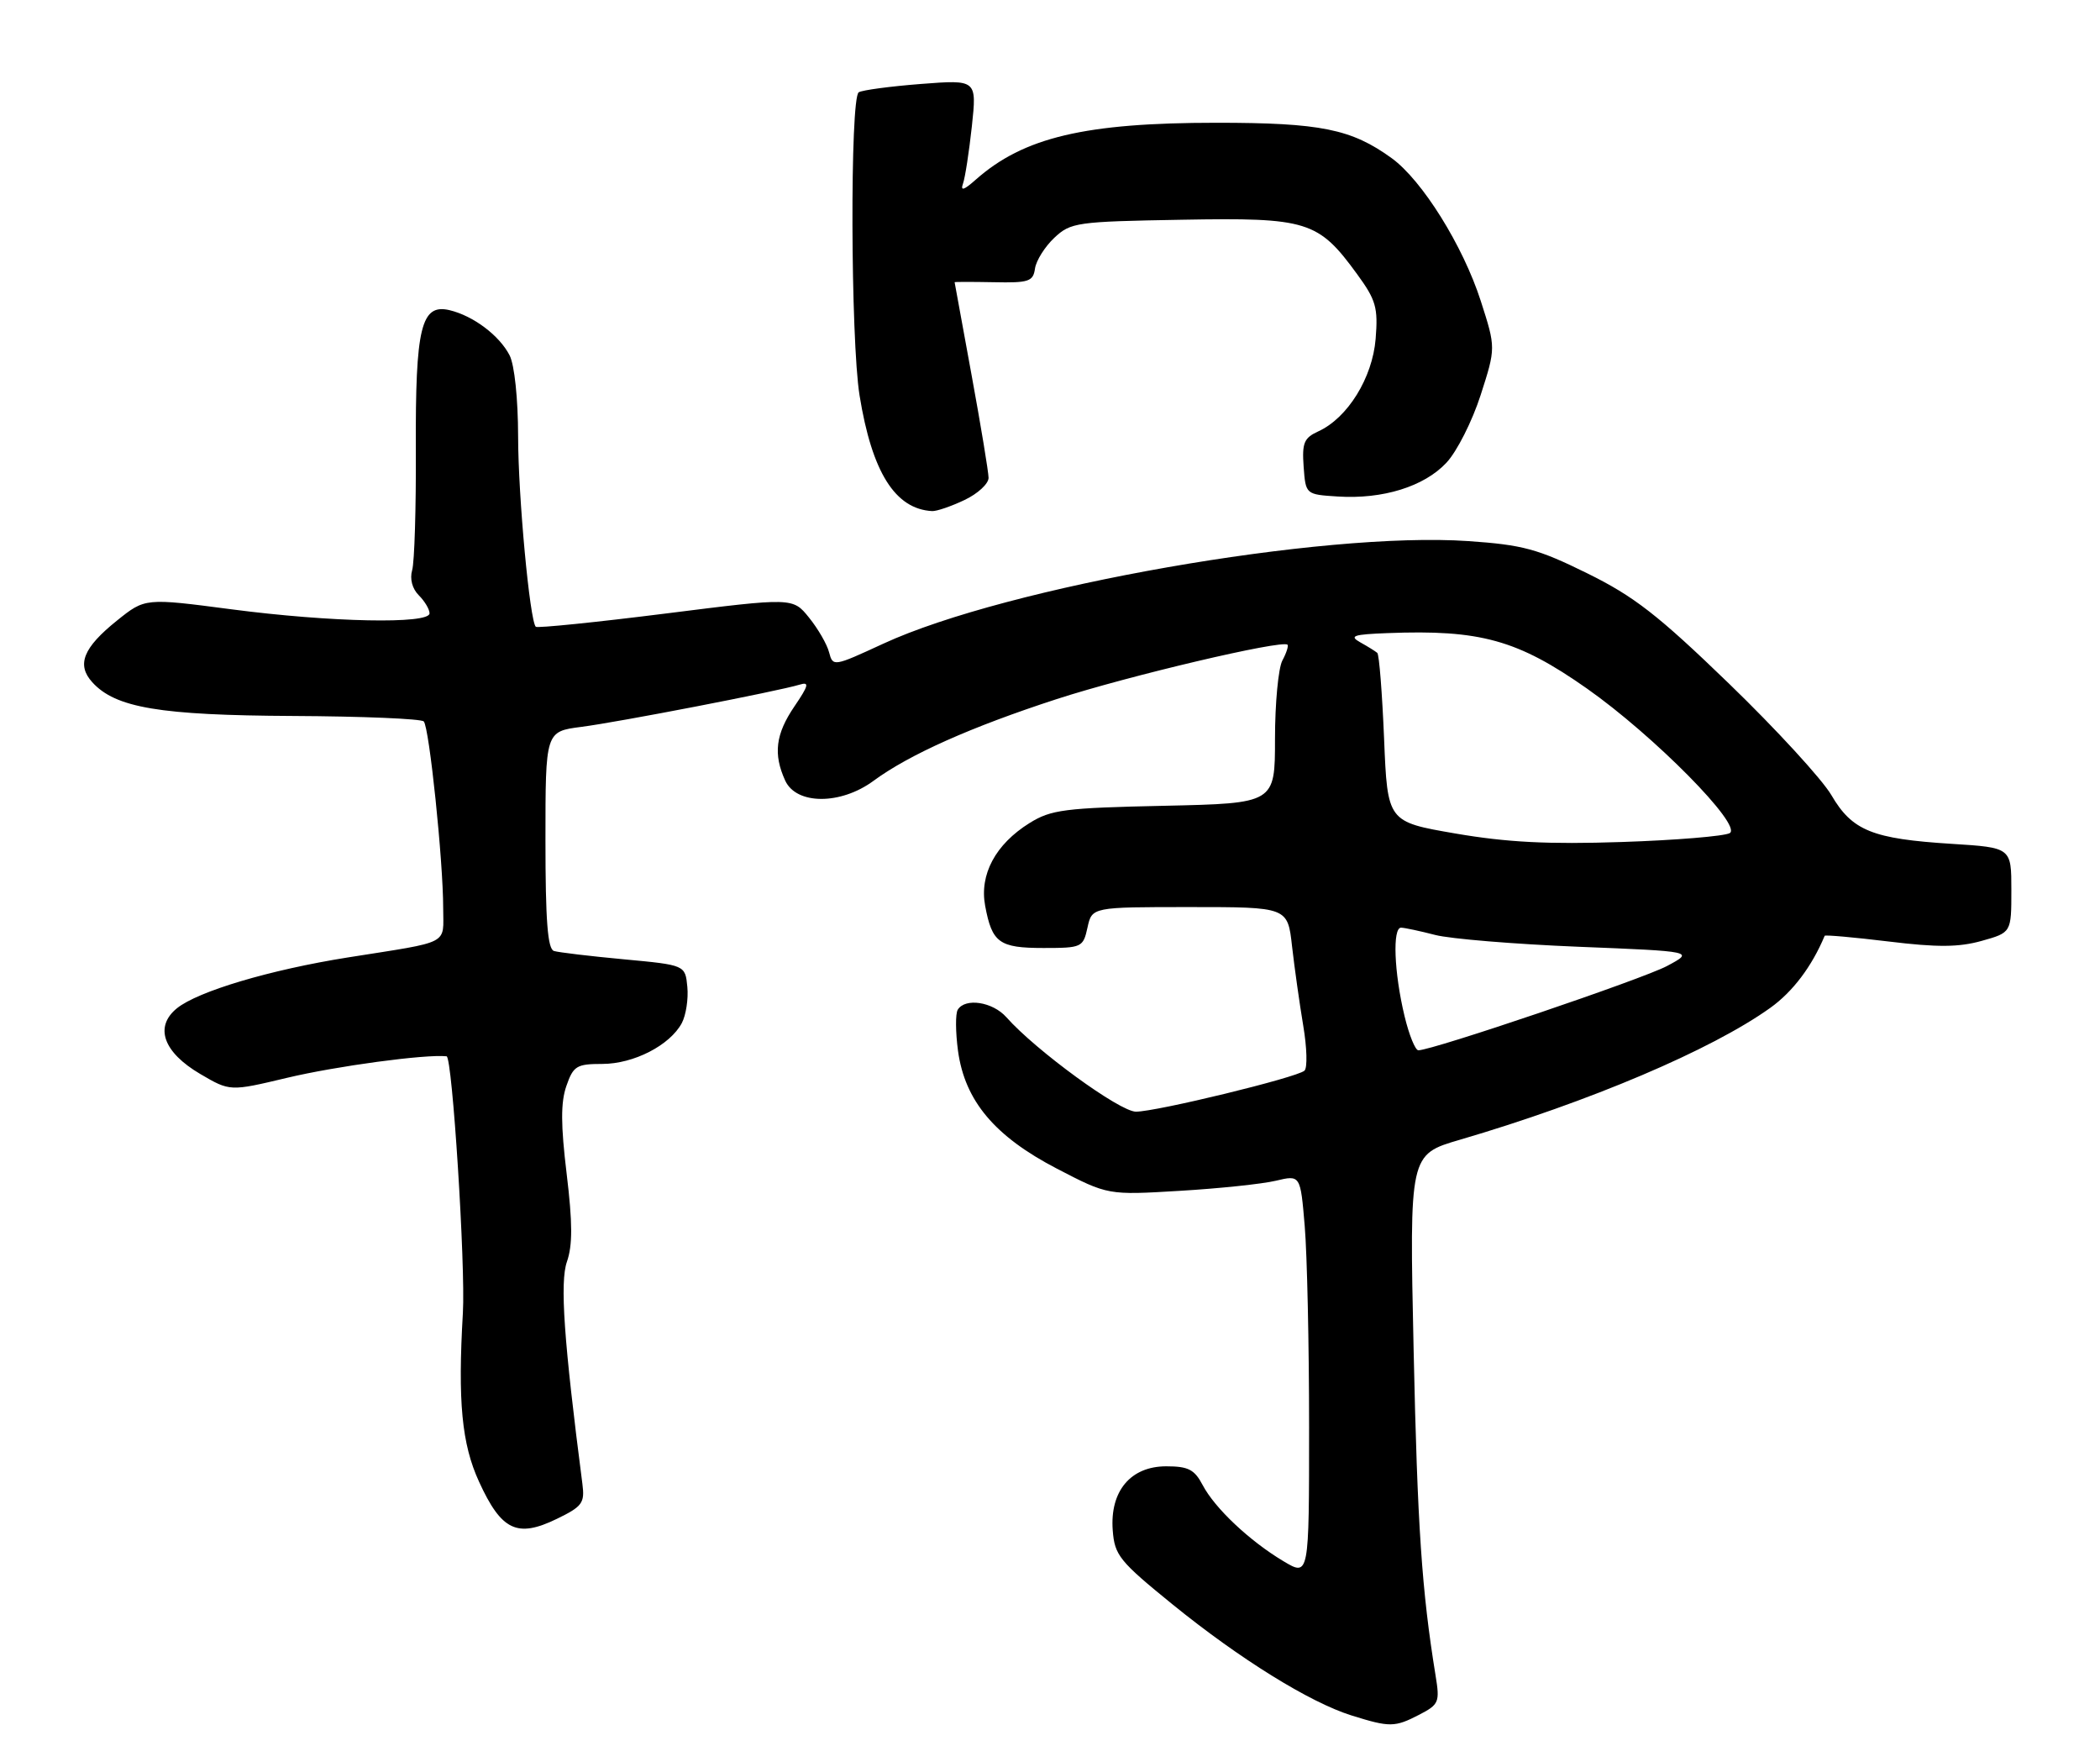<?xml version="1.0" encoding="UTF-8" standalone="no"?>
<!DOCTYPE svg PUBLIC "-//W3C//DTD SVG 1.1//EN" "http://www.w3.org/Graphics/SVG/1.1/DTD/svg11.dtd" >
<svg xmlns="http://www.w3.org/2000/svg" xmlns:xlink="http://www.w3.org/1999/xlink" version="1.1" viewBox="0 0 308 256">
 <g >
 <path fill="currentColor"
d=" M 208.16 251.42 C 211.05 249.92 211.19 249.59 210.55 245.67 C 208.53 233.24 207.89 223.84 207.33 197.89 C 206.71 169.28 206.71 169.28 214.11 167.12 C 233.09 161.56 251.03 153.94 259.64 147.78 C 262.94 145.42 265.74 141.71 267.62 137.21 C 267.69 137.06 271.91 137.43 277.01 138.05 C 284.14 138.92 287.28 138.90 290.64 137.96 C 295.00 136.74 295.00 136.74 295.00 130.51 C 295.00 124.28 295.00 124.28 286.25 123.73 C 274.62 123.00 271.66 121.81 268.61 116.60 C 267.25 114.27 260.49 106.91 253.59 100.24 C 243.16 90.16 239.66 87.44 232.77 84.05 C 225.55 80.49 223.34 79.89 215.36 79.34 C 194.06 77.88 147.66 86.01 129.53 94.39 C 122.25 97.75 122.16 97.77 121.60 95.65 C 121.30 94.47 119.97 92.18 118.66 90.56 C 116.28 87.61 116.28 87.61 97.62 89.96 C 87.36 91.25 78.80 92.12 78.58 91.90 C 77.70 90.98 76.00 72.80 75.99 64.00 C 75.98 58.46 75.46 53.50 74.74 52.10 C 73.24 49.18 69.41 46.31 65.94 45.48 C 61.76 44.49 60.91 47.98 60.99 65.88 C 61.03 74.47 60.79 82.45 60.45 83.60 C 60.08 84.88 60.46 86.32 61.42 87.28 C 62.29 88.15 63.00 89.34 63.00 89.93 C 63.00 91.54 48.53 91.25 33.94 89.34 C 21.28 87.68 21.28 87.68 17.16 90.99 C 12.20 94.97 11.20 97.46 13.53 100.03 C 16.93 103.79 23.44 104.88 42.98 104.98 C 53.15 105.03 61.78 105.39 62.15 105.78 C 62.96 106.63 65.00 126.25 65.00 133.15 C 65.00 138.63 66.28 137.97 51.00 140.39 C 39.60 142.20 29.03 145.35 25.95 147.84 C 22.61 150.55 23.94 154.29 29.38 157.48 C 33.73 160.03 33.73 160.03 42.09 158.04 C 49.30 156.32 62.40 154.55 65.50 154.88 C 66.34 154.97 68.29 185.64 67.89 192.50 C 67.13 205.51 67.72 211.73 70.26 217.26 C 73.54 224.43 75.85 225.53 81.66 222.71 C 85.41 220.89 85.78 220.38 85.42 217.59 C 82.70 196.61 82.10 188.01 83.15 185.00 C 83.99 182.58 83.98 179.32 83.11 172.11 C 82.24 164.92 82.23 161.64 83.07 159.23 C 84.09 156.29 84.57 156.00 88.35 156.00 C 92.95 155.99 98.25 153.27 100.00 150.01 C 100.61 148.85 100.98 146.47 100.81 144.70 C 100.50 141.50 100.50 141.50 91.50 140.66 C 86.55 140.20 81.94 139.65 81.25 139.44 C 80.32 139.16 80.00 135.01 80.00 123.16 C 80.00 107.26 80.00 107.26 85.25 106.58 C 90.66 105.89 114.12 101.35 117.27 100.39 C 118.74 99.94 118.62 100.48 116.52 103.57 C 113.75 107.64 113.39 110.57 115.16 114.45 C 116.79 118.02 123.29 118.04 128.10 114.50 C 133.36 110.63 142.42 106.59 155.00 102.50 C 165.40 99.12 188.01 93.79 188.83 94.53 C 189.01 94.69 188.68 95.74 188.08 96.85 C 187.49 97.96 187.00 103.13 187.00 108.33 C 187.00 117.79 187.00 117.79 170.75 118.15 C 156.14 118.46 154.15 118.72 151.00 120.68 C 146.01 123.79 143.63 128.22 144.49 132.82 C 145.50 138.24 146.55 139.00 153.04 139.00 C 158.67 139.00 158.86 138.91 159.50 136.00 C 160.16 133.00 160.16 133.00 174.51 133.00 C 188.86 133.00 188.86 133.00 189.50 138.75 C 189.86 141.91 190.60 147.15 191.14 150.38 C 191.69 153.62 191.77 156.59 191.32 156.99 C 190.18 158.00 169.62 163.00 166.60 163.00 C 164.23 163.00 151.90 154.01 147.60 149.15 C 145.59 146.89 141.57 146.27 140.47 148.05 C 140.12 148.62 140.14 151.35 140.51 154.10 C 141.52 161.43 145.89 166.62 155.04 171.37 C 162.50 175.24 162.50 175.24 173.00 174.61 C 178.78 174.27 185.13 173.60 187.11 173.13 C 190.73 172.27 190.73 172.27 191.36 179.79 C 191.71 183.92 192.00 197.17 192.00 209.23 C 192.00 231.16 192.00 231.16 188.25 228.92 C 183.27 225.95 178.17 221.14 176.39 217.75 C 175.19 215.47 174.29 215.00 171.05 215.00 C 165.82 215.00 162.77 218.64 163.20 224.38 C 163.48 228.06 164.17 228.91 172.00 235.27 C 181.84 243.25 192.11 249.62 198.22 251.53 C 203.85 253.29 204.56 253.28 208.16 251.42 Z  M 141.47 73.31 C 143.41 72.39 144.99 70.93 144.99 70.06 C 144.98 69.20 143.86 62.42 142.50 55.00 C 141.14 47.58 140.02 41.45 140.01 41.38 C 140.01 41.32 142.59 41.32 145.75 41.38 C 150.90 41.49 151.53 41.28 151.80 39.37 C 151.97 38.21 153.24 36.18 154.63 34.87 C 157.04 32.61 157.87 32.49 173.33 32.22 C 191.80 31.89 193.34 32.37 199.06 40.22 C 201.81 43.99 202.13 45.11 201.76 49.68 C 201.30 55.40 197.65 61.29 193.35 63.25 C 191.25 64.21 190.95 64.94 191.20 68.43 C 191.50 72.50 191.50 72.50 196.20 72.80 C 202.80 73.23 208.88 71.34 212.14 67.85 C 213.68 66.21 215.93 61.75 217.16 57.93 C 219.39 51.00 219.39 51.00 217.18 44.13 C 214.57 36.02 208.58 26.43 204.11 23.19 C 198.20 18.91 193.69 18.00 178.42 18.00 C 159.13 18.00 150.12 20.13 143.09 26.36 C 141.37 27.89 140.84 28.05 141.24 26.92 C 141.55 26.06 142.13 22.27 142.54 18.52 C 143.27 11.68 143.27 11.68 135.08 12.31 C 130.58 12.66 126.47 13.21 125.95 13.53 C 124.65 14.33 124.75 49.86 126.07 57.99 C 127.89 69.25 131.29 74.65 136.72 74.94 C 137.38 74.97 139.52 74.24 141.47 73.31 Z  M 206.00 148.99 C 204.46 142.59 204.21 135.99 205.50 136.02 C 206.05 136.04 208.30 136.52 210.50 137.09 C 212.70 137.66 222.15 138.44 231.50 138.82 C 248.50 139.50 248.50 139.50 244.50 141.64 C 240.92 143.55 210.09 154.00 208.03 154.00 C 207.57 154.00 206.66 151.74 206.00 148.99 Z  M 213.50 122.22 C 203.50 120.50 203.50 120.50 203.00 108.33 C 202.72 101.63 202.28 95.96 202.00 95.73 C 201.72 95.49 200.60 94.79 199.50 94.18 C 197.83 93.24 198.49 93.02 203.50 92.83 C 217.11 92.30 222.58 93.82 232.74 100.95 C 242.56 107.85 255.62 121.07 253.69 122.16 C 252.87 122.61 245.75 123.20 237.85 123.46 C 227.04 123.82 221.03 123.51 213.50 122.22 Z "/>
</g>
</svg>